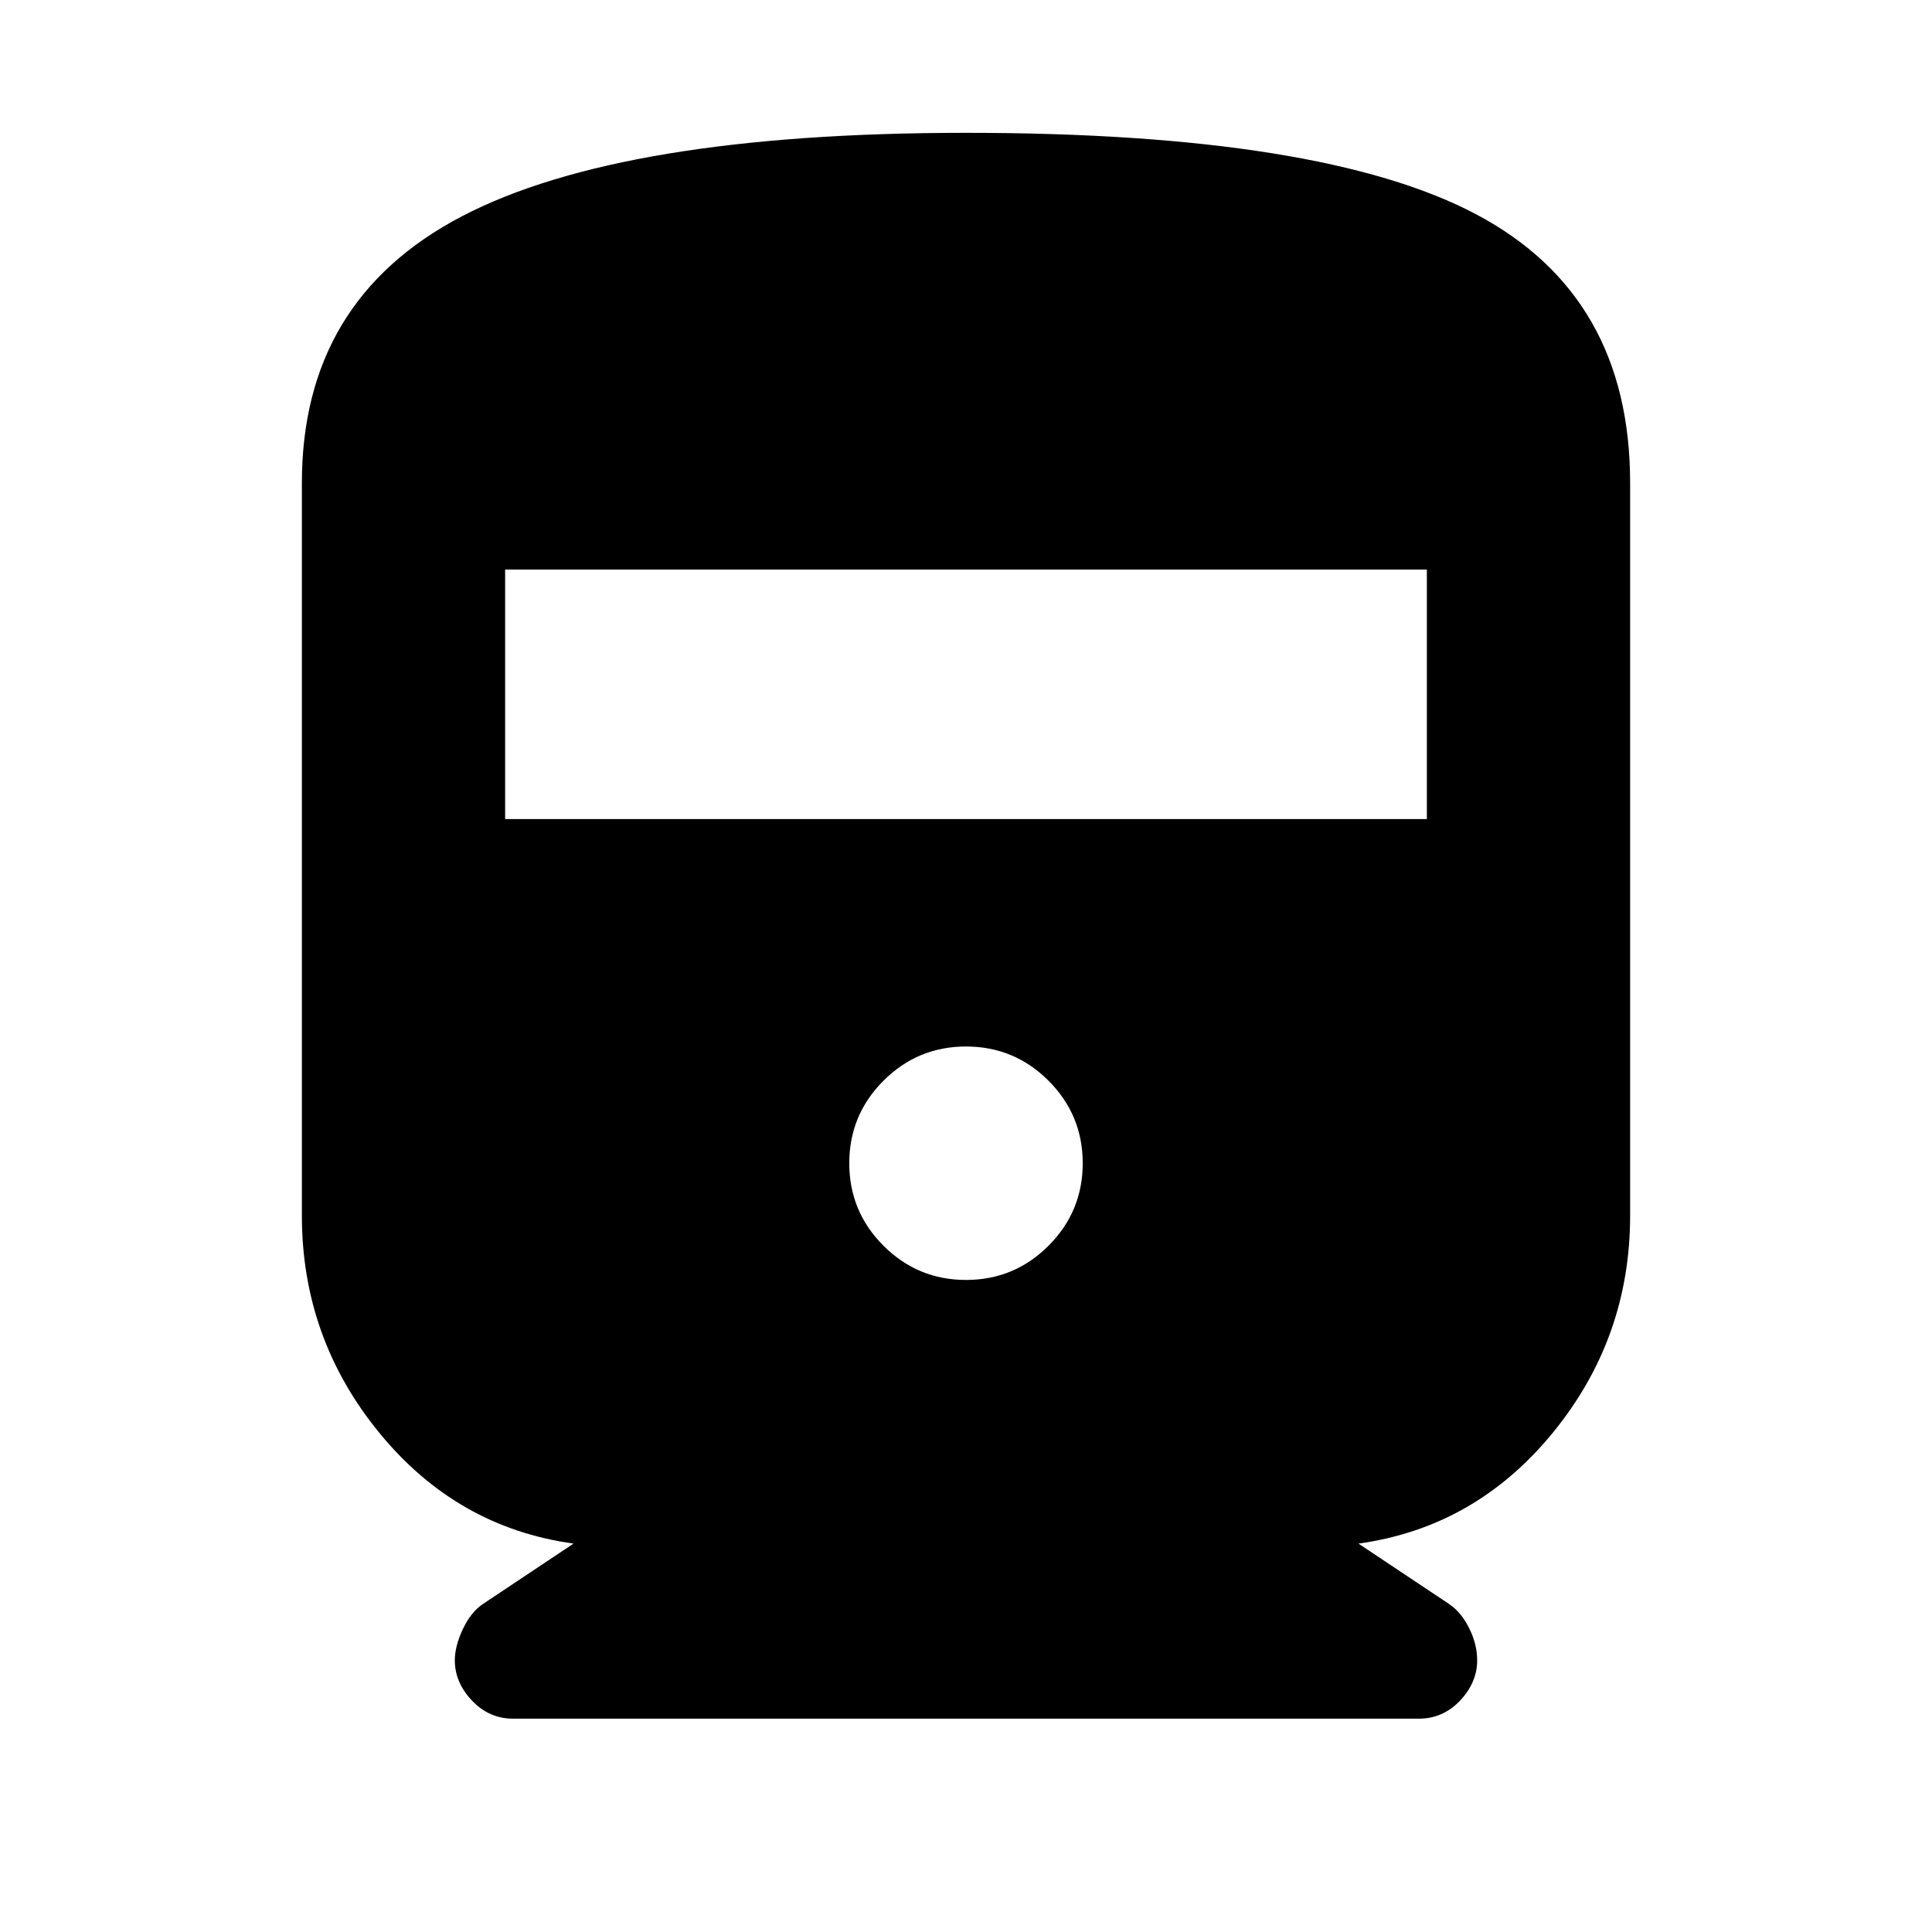 <svg xmlns="http://www.w3.org/2000/svg" height="24" width="24"><path d="M5.65 20.625Q5.65 20.45 5.75 20.237Q5.85 20.025 6 19.925L7.125 19.175Q5.675 18.975 4.713 17.8Q3.75 16.625 3.75 15.1V6Q3.75 3.725 5.738 2.687Q7.725 1.65 12 1.65Q16.425 1.65 18.337 2.662Q20.25 3.675 20.25 6V15.1Q20.25 16.625 19.288 17.8Q18.325 18.975 16.875 19.175L18 19.925Q18.15 20.025 18.25 20.225Q18.35 20.425 18.35 20.625Q18.35 20.9 18.138 21.125Q17.925 21.35 17.625 21.35H6.375Q6.075 21.35 5.863 21.125Q5.65 20.9 5.65 20.625ZM6.275 10.175H17.725V7.075H6.275ZM12 15.9Q12.6 15.9 13.025 15.475Q13.45 15.05 13.45 14.45Q13.45 13.85 13.025 13.425Q12.6 13 12 13Q11.4 13 10.975 13.425Q10.55 13.85 10.55 14.45Q10.55 15.05 10.975 15.475Q11.4 15.9 12 15.9Z"/></svg>